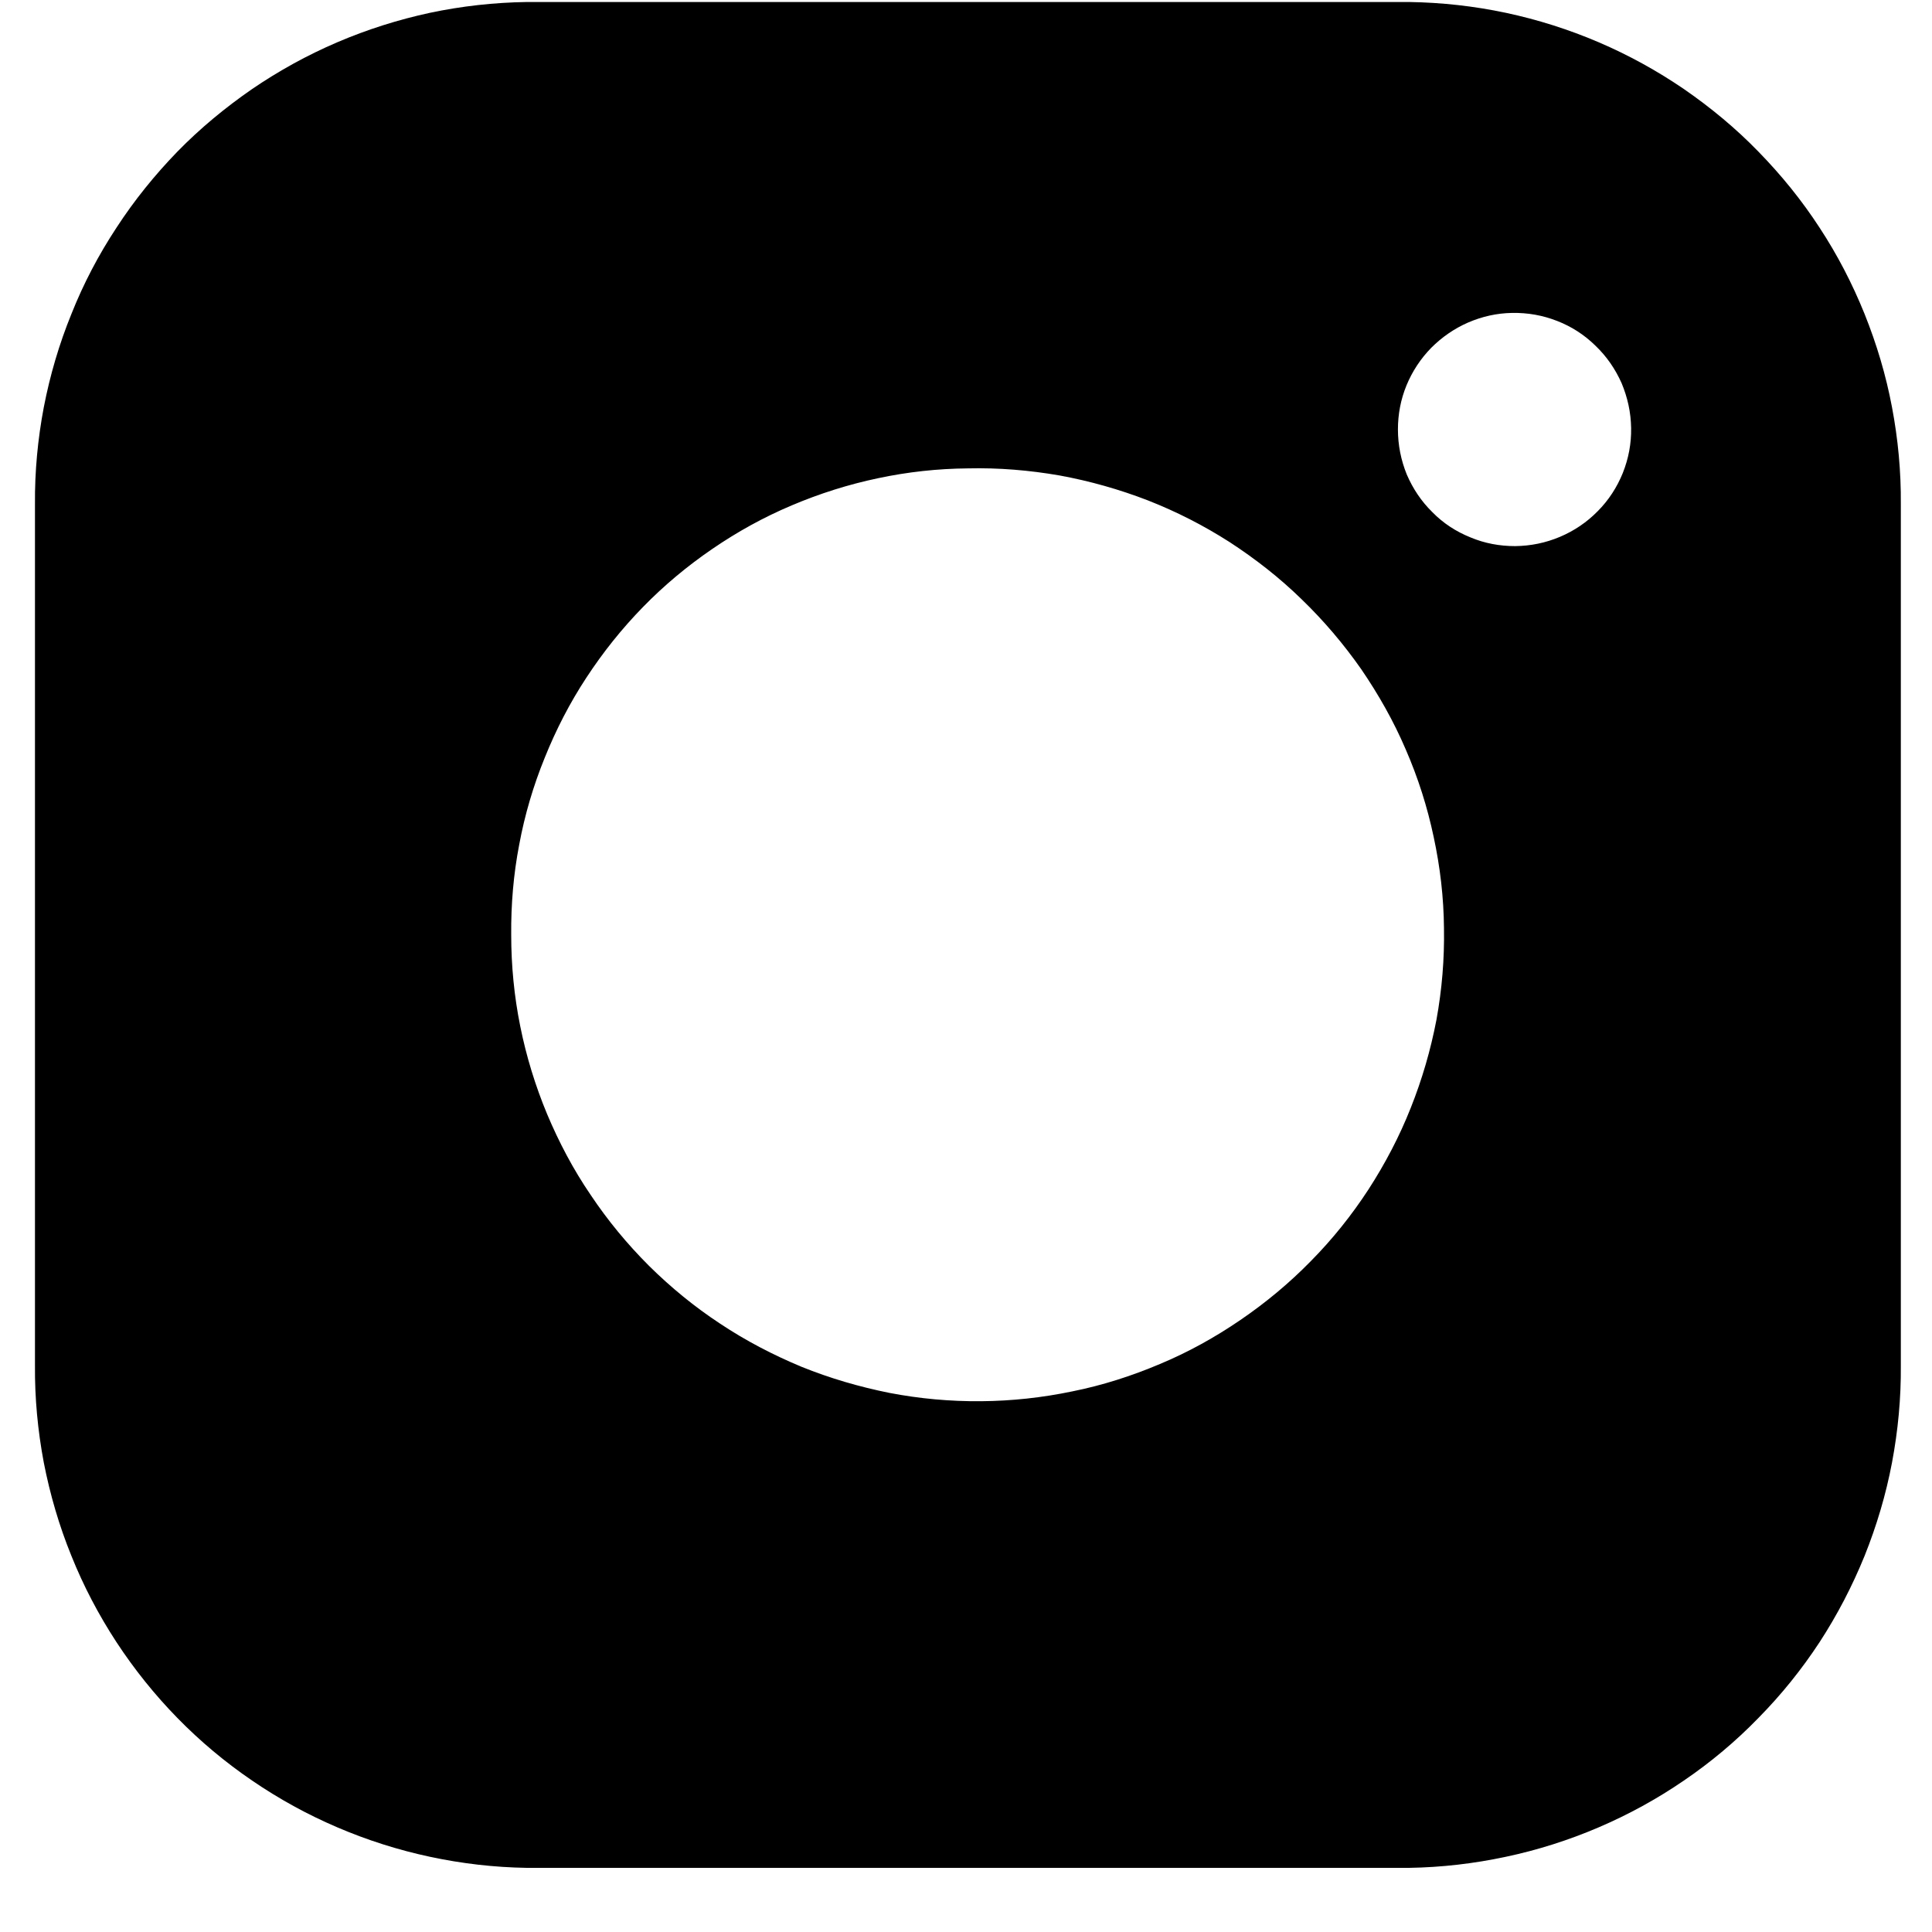 <svg xmlns="http://www.w3.org/2000/svg" xmlns:xlink="http://www.w3.org/1999/xlink" width="40" zoomAndPan="magnify" viewBox="0 0 30 30" height="40" preserveAspectRatio="xMidYMid meet" version="1.0"><defs><clipPath id="a60ce1a992"><path d="M 0.484 0 L 29.516 0 L 29.516 29.031 L 0.484 29.031 Z M 0.484 0 " clip-rule="nonzero"/></clipPath></defs><g clip-path="url(#a60ce1a992)"><path fill="#000000" d="M 8.18 29.004 L 21.879 29.004 C 22.387 28.996 22.887 28.938 23.383 28.832 C 23.879 28.727 24.359 28.574 24.824 28.375 C 25.289 28.176 25.73 27.934 26.148 27.648 C 26.566 27.363 26.953 27.039 27.305 26.676 C 27.66 26.316 27.977 25.922 28.254 25.5 C 28.531 25.074 28.762 24.629 28.953 24.16 C 29.141 23.691 29.285 23.207 29.379 22.711 C 29.473 22.211 29.52 21.711 29.516 21.203 L 29.516 7.828 C 29.52 7.32 29.473 6.82 29.379 6.324 C 29.285 5.824 29.141 5.344 28.953 4.875 C 28.762 4.402 28.531 3.957 28.254 3.535 C 27.977 3.109 27.66 2.719 27.305 2.355 C 26.953 1.992 26.566 1.672 26.148 1.383 C 25.73 1.098 25.289 0.855 24.824 0.656 C 24.359 0.457 23.879 0.305 23.383 0.199 C 22.887 0.094 22.387 0.039 21.879 0.031 L 8.18 0.031 C 7.672 0.039 7.172 0.094 6.676 0.199 C 6.184 0.305 5.703 0.457 5.238 0.656 C 4.773 0.855 4.332 1.098 3.914 1.383 C 3.496 1.672 3.109 1.992 2.754 2.355 C 2.402 2.719 2.086 3.109 1.809 3.535 C 1.531 3.957 1.297 4.402 1.109 4.875 C 0.918 5.344 0.777 5.824 0.68 6.324 C 0.586 6.82 0.539 7.32 0.543 7.828 L 0.543 21.203 C 0.539 21.711 0.586 22.211 0.68 22.711 C 0.777 23.207 0.918 23.691 1.109 24.16 C 1.297 24.629 1.531 25.074 1.809 25.5 C 2.086 25.922 2.402 26.316 2.754 26.676 C 3.109 27.039 3.496 27.363 3.914 27.648 C 4.332 27.934 4.773 28.176 5.238 28.375 C 5.703 28.574 6.184 28.727 6.676 28.832 C 7.172 28.938 7.672 28.996 8.18 29.004 Z M 23.48 4.859 C 23.723 4.855 23.953 4.895 24.18 4.984 C 24.402 5.07 24.602 5.199 24.773 5.367 C 24.949 5.535 25.082 5.73 25.18 5.949 C 25.273 6.172 25.324 6.402 25.328 6.645 C 25.332 6.887 25.289 7.117 25.199 7.344 C 25.109 7.566 24.98 7.766 24.809 7.938 C 24.641 8.109 24.445 8.242 24.223 8.336 C 24 8.43 23.77 8.477 23.527 8.48 C 23.289 8.48 23.055 8.438 22.832 8.344 C 22.609 8.254 22.41 8.125 22.242 7.953 C 22.07 7.785 21.938 7.586 21.844 7.367 C 21.754 7.145 21.707 6.91 21.707 6.668 C 21.707 6.434 21.75 6.203 21.84 5.984 C 21.93 5.766 22.059 5.57 22.223 5.402 C 22.391 5.234 22.582 5.102 22.797 5.008 C 23.016 4.914 23.242 4.863 23.48 4.859 Z M 15.031 7.273 C 15.508 7.262 15.98 7.301 16.453 7.383 C 16.922 7.469 17.379 7.598 17.824 7.77 C 18.27 7.945 18.691 8.16 19.094 8.418 C 19.496 8.68 19.871 8.973 20.211 9.305 C 20.555 9.637 20.863 10 21.137 10.391 C 21.406 10.785 21.641 11.199 21.828 11.637 C 22.02 12.078 22.164 12.531 22.262 12.996 C 22.363 13.465 22.418 13.938 22.422 14.414 C 22.43 14.891 22.391 15.363 22.305 15.836 C 22.215 16.305 22.082 16.762 21.906 17.203 C 21.73 17.648 21.508 18.07 21.25 18.469 C 20.988 18.871 20.691 19.242 20.355 19.582 C 20.023 19.922 19.656 20.227 19.262 20.496 C 18.867 20.766 18.453 20.996 18.012 21.18 C 17.57 21.367 17.117 21.512 16.652 21.605 C 16.184 21.703 15.711 21.754 15.234 21.758 C 14.754 21.762 14.281 21.719 13.812 21.629 C 13.344 21.535 12.887 21.402 12.445 21.223 C 12.004 21.039 11.582 20.82 11.184 20.555 C 10.785 20.293 10.418 19.992 10.078 19.656 C 9.738 19.316 9.438 18.953 9.172 18.555 C 8.902 18.16 8.68 17.738 8.496 17.301 C 8.312 16.859 8.172 16.402 8.078 15.934 C 7.984 15.469 7.938 14.992 7.938 14.516 C 7.934 14.047 7.973 13.578 8.062 13.117 C 8.148 12.652 8.281 12.203 8.457 11.77 C 8.633 11.332 8.848 10.914 9.105 10.523 C 9.363 10.129 9.656 9.762 9.984 9.426 C 10.312 9.09 10.672 8.789 11.062 8.523 C 11.449 8.258 11.859 8.031 12.293 7.848 C 12.727 7.664 13.172 7.523 13.633 7.426 C 14.094 7.328 14.559 7.277 15.031 7.273 Z M 15.031 7.273 " fill-opacity="1" fill-rule="nonzero"/></g></svg>
